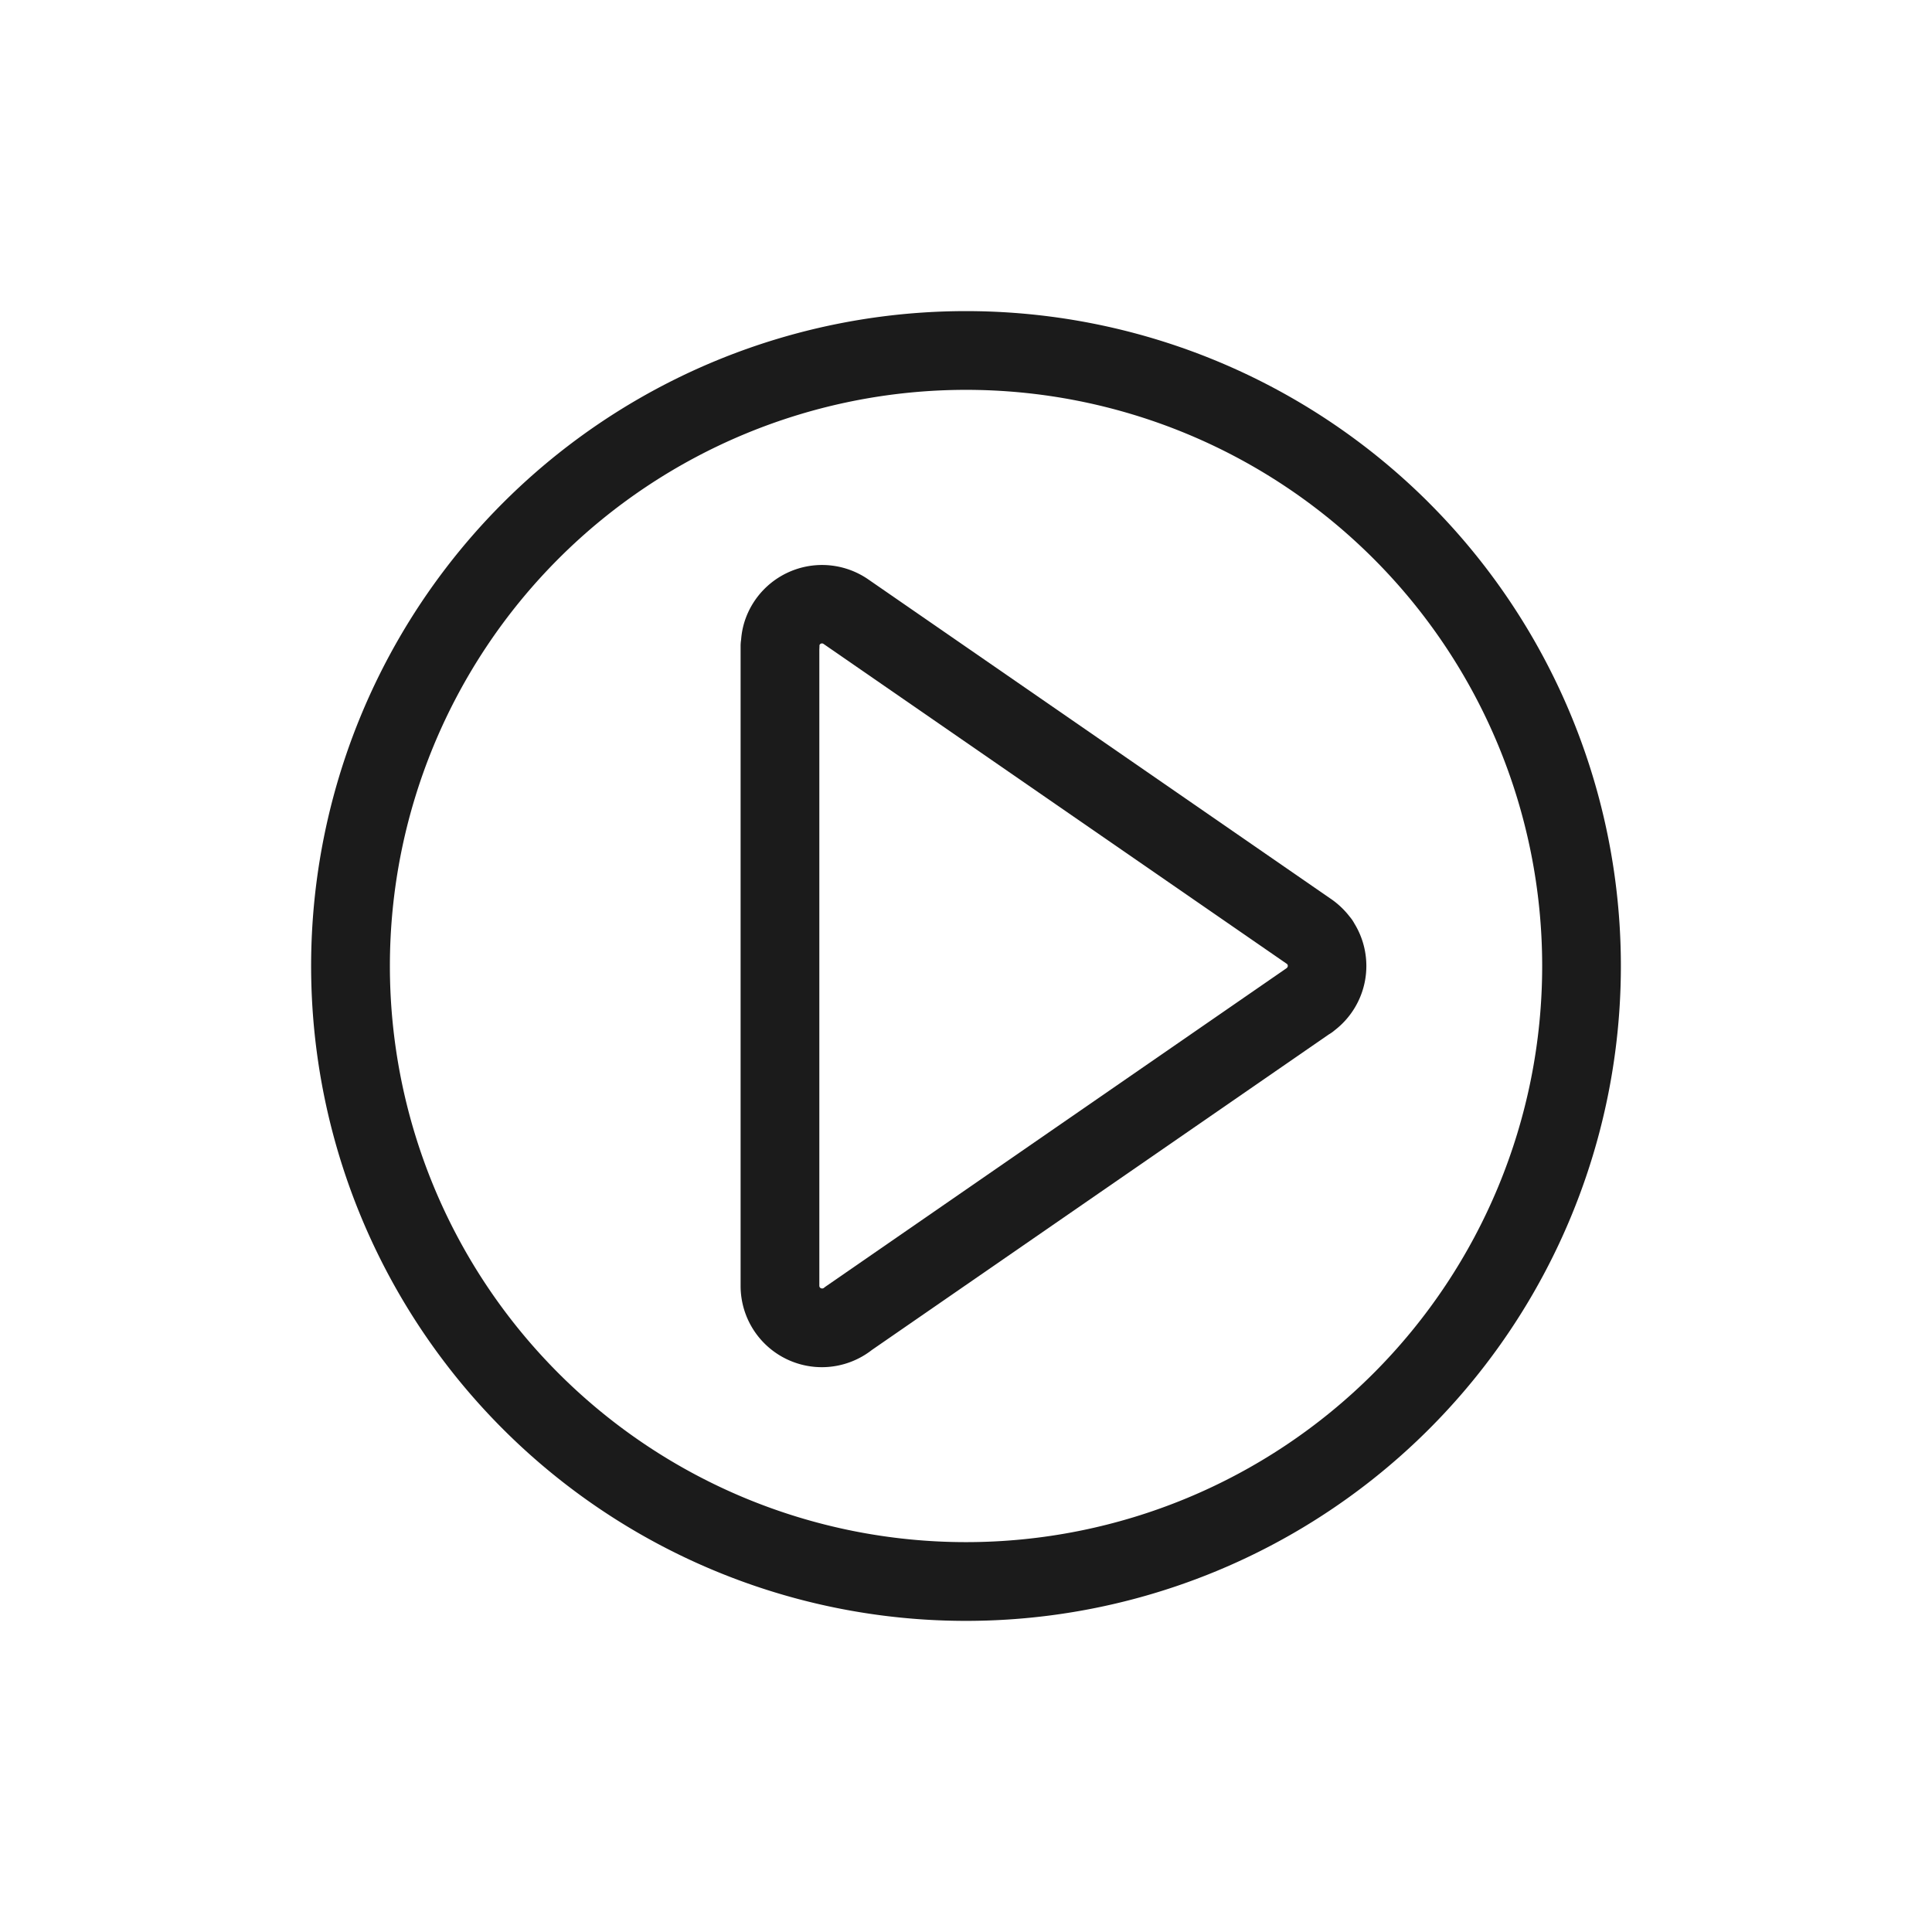 <svg xmlns="http://www.w3.org/2000/svg" data-name="Layer 3" viewBox="0 0 128 128"><path fill="#1b1b1b" d="M94.68 33.32a43.387 43.387 0 00-61.359 0 43.386 43.386 0 000 61.359 43.386 43.386 0 0061.358 0 43.386 43.386 0 000-61.358zm-3.687 57.671a38.173 38.173 0 01-53.982 0 38.173 38.173 0 010-53.983 38.174 38.174 0 0153.983 0 38.173 38.173 0 010 53.982z"/><path fill="#1b1b1b" d="M89.41 60.719a5.3 5.3 0 00-.5-.561 5.4 5.4 0 00-.8-.649L72.859 48.976 57.516 38.38a5.39 5.39 0 00-8.193 2.82 5.256 5.256 0 00-.222 1.181 2.627 2.627 0 00-.034.42v42.386a5.384 5.384 0 008.7 4.25l15.09-10.421L88.03 68.539a2.623 2.623 0 00.4-.284 5.377 5.377 0 001.3-7.072 2.577 2.577 0 00-.32-.464zm-4.162 3.423h-.005L69.9 74.737 54.743 85.208c-.058.04-.113.082-.167.125a.191.191 0 01-.048.024.225.225 0 01-.068.007.176.176 0 01-.177-.177V43.015c.005-.069.009-.14.009-.211V42.753a.2.2 0 01.02-.049.178.178 0 01.246-.045L69.9 53.255l15.3 10.564.042.029.025.017a.217.217 0 01.025.029.177.177 0 01-.048.242z"/></svg>